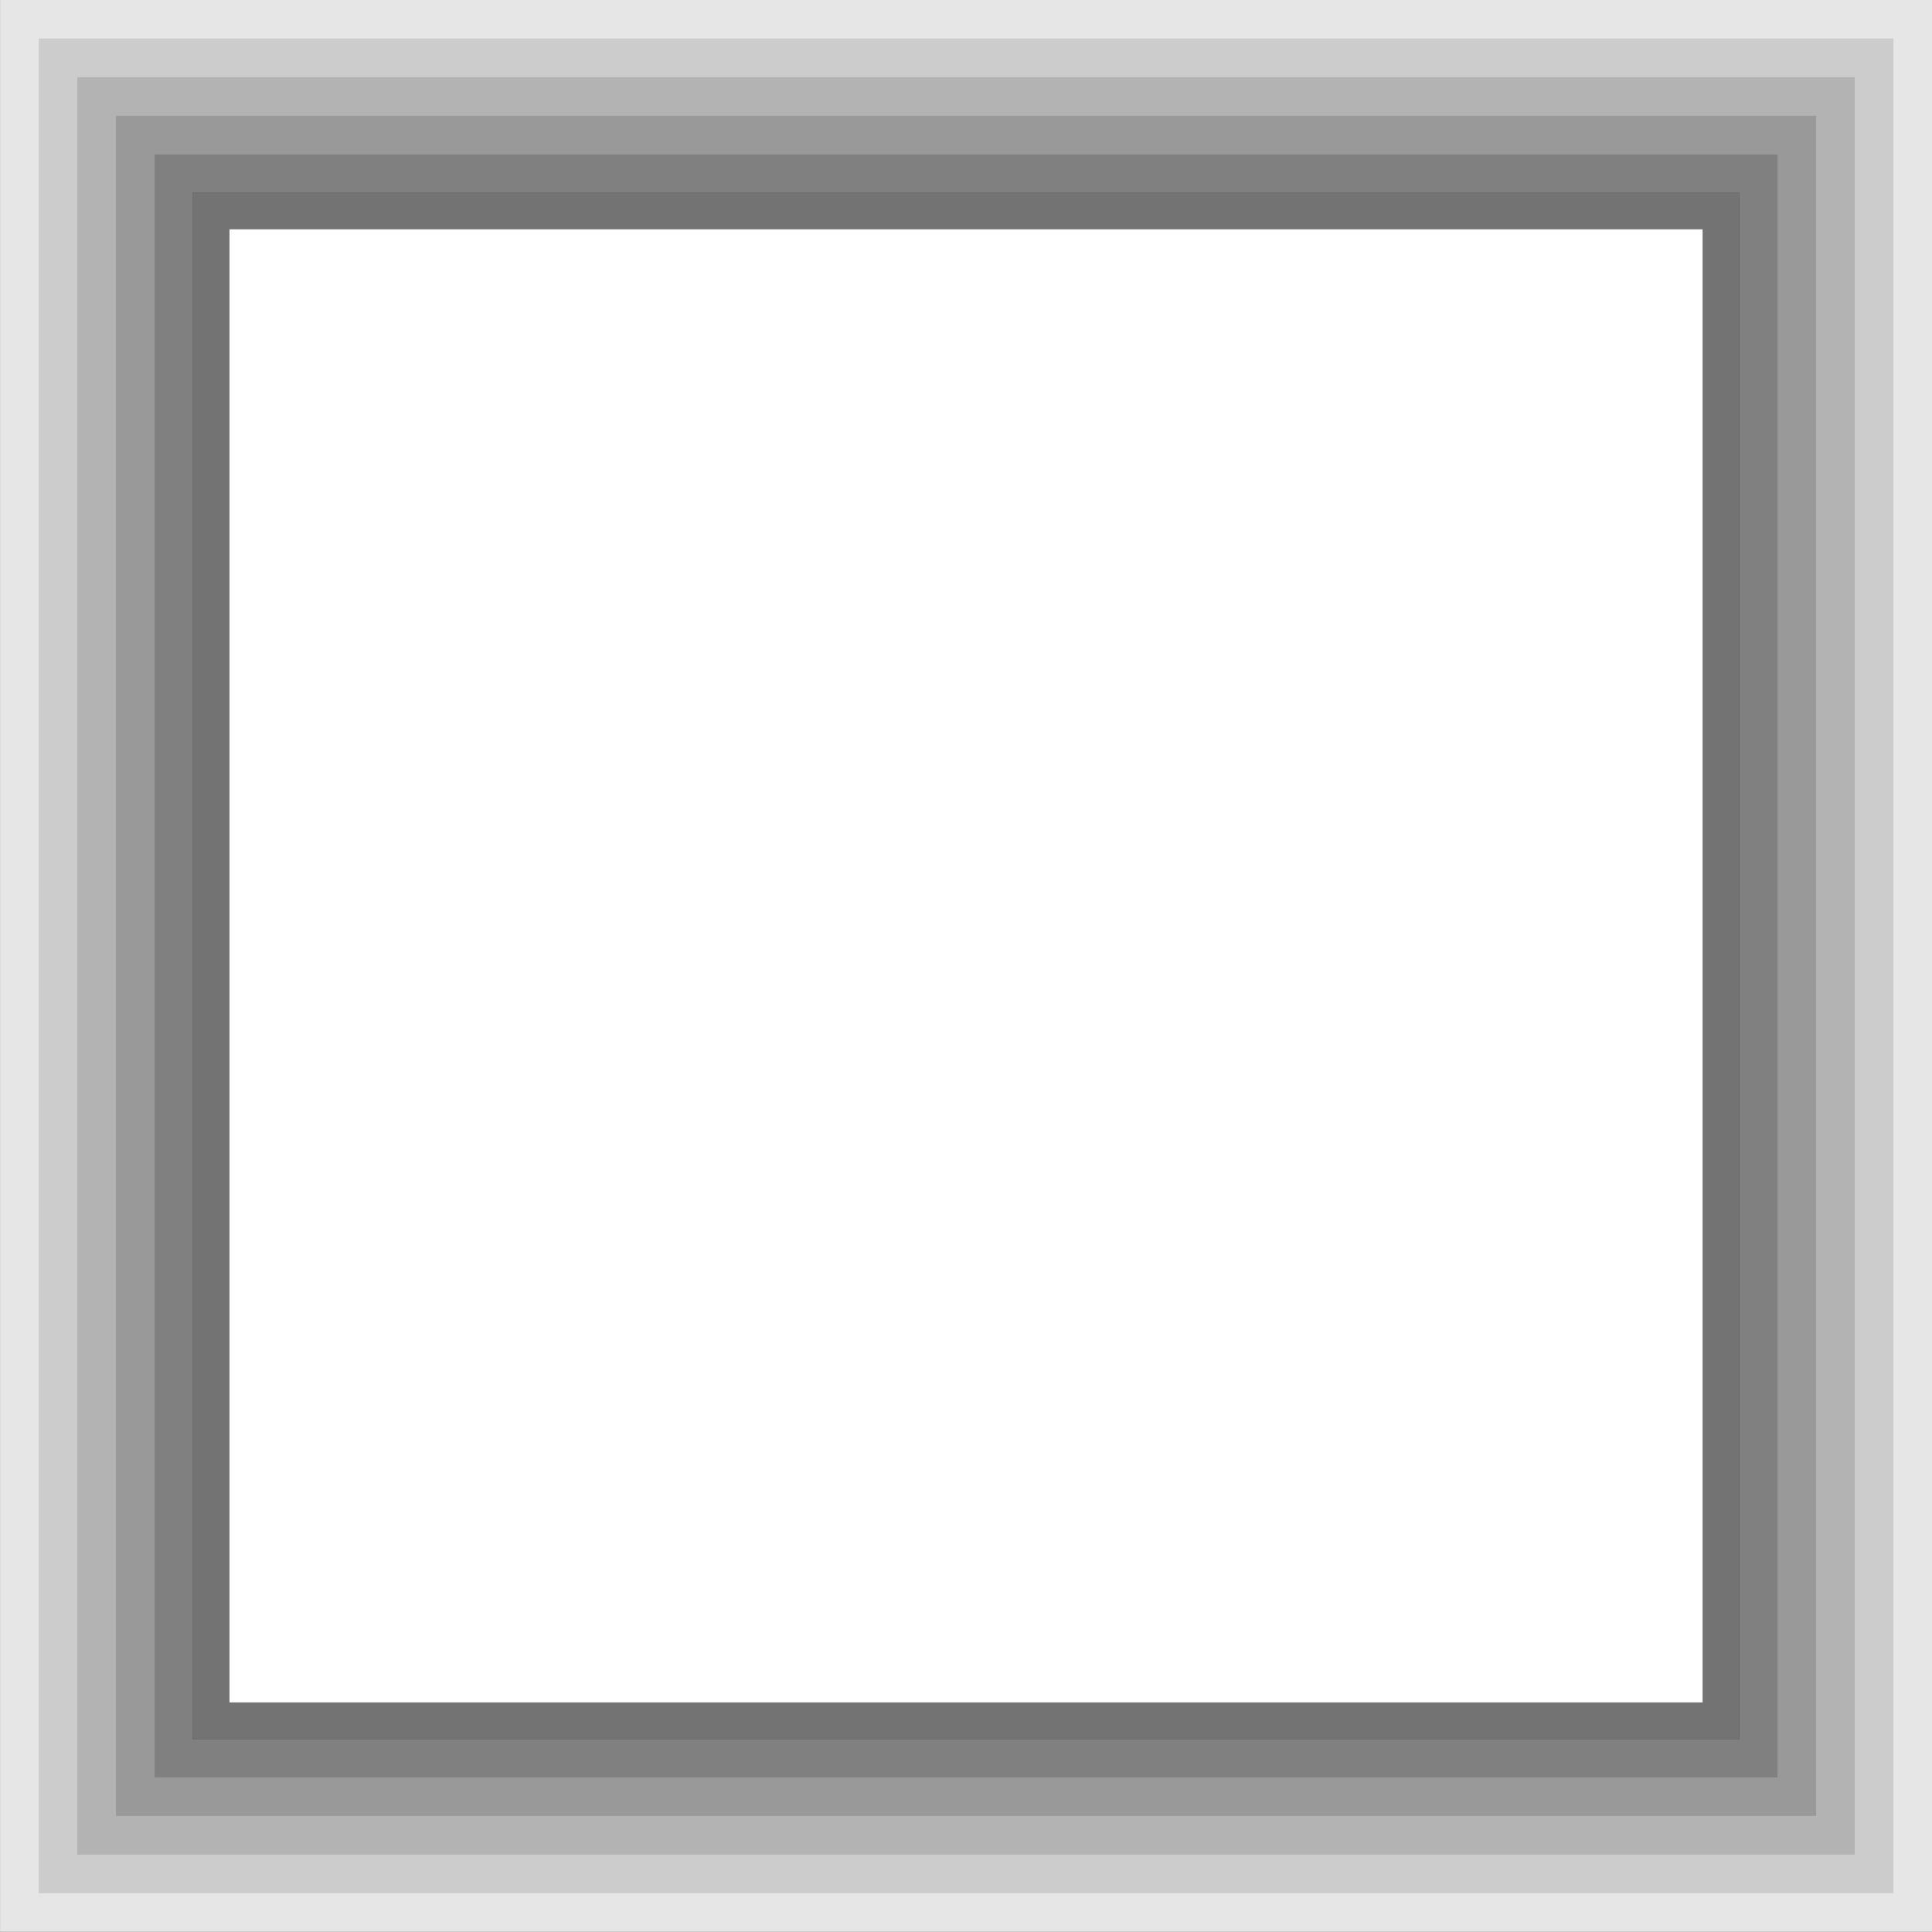 <?xml version="1.0" encoding="UTF-8" standalone="no"?>
<!-- Created with Inkscape (http://www.inkscape.org/) -->

<svg
   xmlns:osb="http://www.openswatchbook.org/uri/2009/osb"
   xmlns:dc="http://purl.org/dc/elements/1.1/"
   xmlns:cc="http://creativecommons.org/ns#"
   xmlns:rdf="http://www.w3.org/1999/02/22-rdf-syntax-ns#"
   xmlns:svg="http://www.w3.org/2000/svg"
   xmlns="http://www.w3.org/2000/svg"
   xmlns:sodipodi="http://sodipodi.sourceforge.net/DTD/sodipodi-0.dtd"
   xmlns:inkscape="http://www.inkscape.org/namespaces/inkscape"
   width="50"
   height="50"
   viewBox="0 0 50 50"
   id="svg2"
   version="1.1"
   inkscape:version="0.91 r13725"
   sodipodi:docname="border.svg">
  <rect x="0" y="0" width="50" height="50" fill="#333333" stroke="none"/>
  <defs
     id="defs4">
    <linearGradient
       id="linearGradient5574"
       osb:paint="solid">
      <stop
         style="stop-color:#000000;stop-opacity:1;"
         offset="0"
         id="stop5576" />
    </linearGradient>
  </defs>
  <sodipodi:namedview
     id="base"
     pagecolor="#ffffff"
     bordercolor="#666666"
     borderopacity="1.0"
     inkscape:pageopacity="0.0"
     inkscape:pageshadow="2"
     inkscape:zoom="8"
     inkscape:cx="1.1246842"
     inkscape:cy="31.974941"
     inkscape:document-units="px"
     inkscape:current-layer="layer1"
     showgrid="false"
     inkscape:window-width="1920"
     inkscape:window-height="1178"
     inkscape:window-x="-8"
     inkscape:window-y="-8"
     inkscape:window-maximized="1"
     units="px">
    <inkscape:grid
       type="xygrid"
       id="grid4136" />
  </sodipodi:namedview>
  <g
     inkscape:label="Layer 1"
     inkscape:groupmode="layer"
     id="layer1"
     transform="translate(0,-1002.362)">
    <rect
       style="opacity:1;fill:#e6e6e6;fill-opacity:1;stroke:#e6e6e6;stroke-width:1.172;stroke-linecap:round;stroke-linejoin:miter;stroke-miterlimit:4.2;stroke-dasharray:none;stroke-opacity:1"
       id="rect4138"
       width="48.828"
       height="48.828"
       x="0.587"
       y="1002.945" />
    <rect
       style="opacity:1;fill:#cccccc;fill-opacity:1;stroke:#cccccc;stroke-width:1.125;stroke-linecap:round;stroke-linejoin:miter;stroke-miterlimit:4.2;stroke-dasharray:none;stroke-opacity:1"
       id="rect4138-9"
       width="46.875"
       height="46.875"
       x="1.564"
       y="1003.922" />
    <rect
       style="opacity:1;fill:#b3b3b3;fill-opacity:1;stroke:#b3b3b3;stroke-width:1.078;stroke-linecap:round;stroke-linejoin:miter;stroke-miterlimit:4.2;stroke-dasharray:none;stroke-opacity:1"
       id="rect4138-9-7"
       width="44.922"
       height="44.922"
       x="2.54"
       y="1004.898" />
    <rect
       style="opacity:1;fill:#999999;fill-opacity:1;stroke:#999999;stroke-width:1.031;stroke-linecap:round;stroke-linejoin:miter;stroke-miterlimit:4.2;stroke-dasharray:none;stroke-opacity:1"
       id="rect4138-9-7-9"
       width="42.969"
       height="42.969"
       x="3.517"
       y="1005.875" />
    <rect
       style="opacity:1;fill:#666666;fill-opacity:1;stroke:#808080;stroke-width:0.984;stroke-linecap:round;stroke-linejoin:miter;stroke-miterlimit:4.2;stroke-dasharray:none;stroke-opacity:1"
       id="rect4138-9-7-9-5"
       width="41.016"
       height="41.016"
       x="4.494"
       y="1006.852" />
    <rect
       style="opacity:1;fill:#ffffff;fill-opacity:1;stroke:#737373;stroke-width:0.938;stroke-linecap:round;stroke-linejoin:miter;stroke-miterlimit:4.2;stroke-dasharray:none;stroke-opacity:1"
       id="rect4138-9-7-9-5-8"
       width="39.062"
       height="39.062"
       x="5.47"
       y="1007.828" />
  </g>
</svg>
